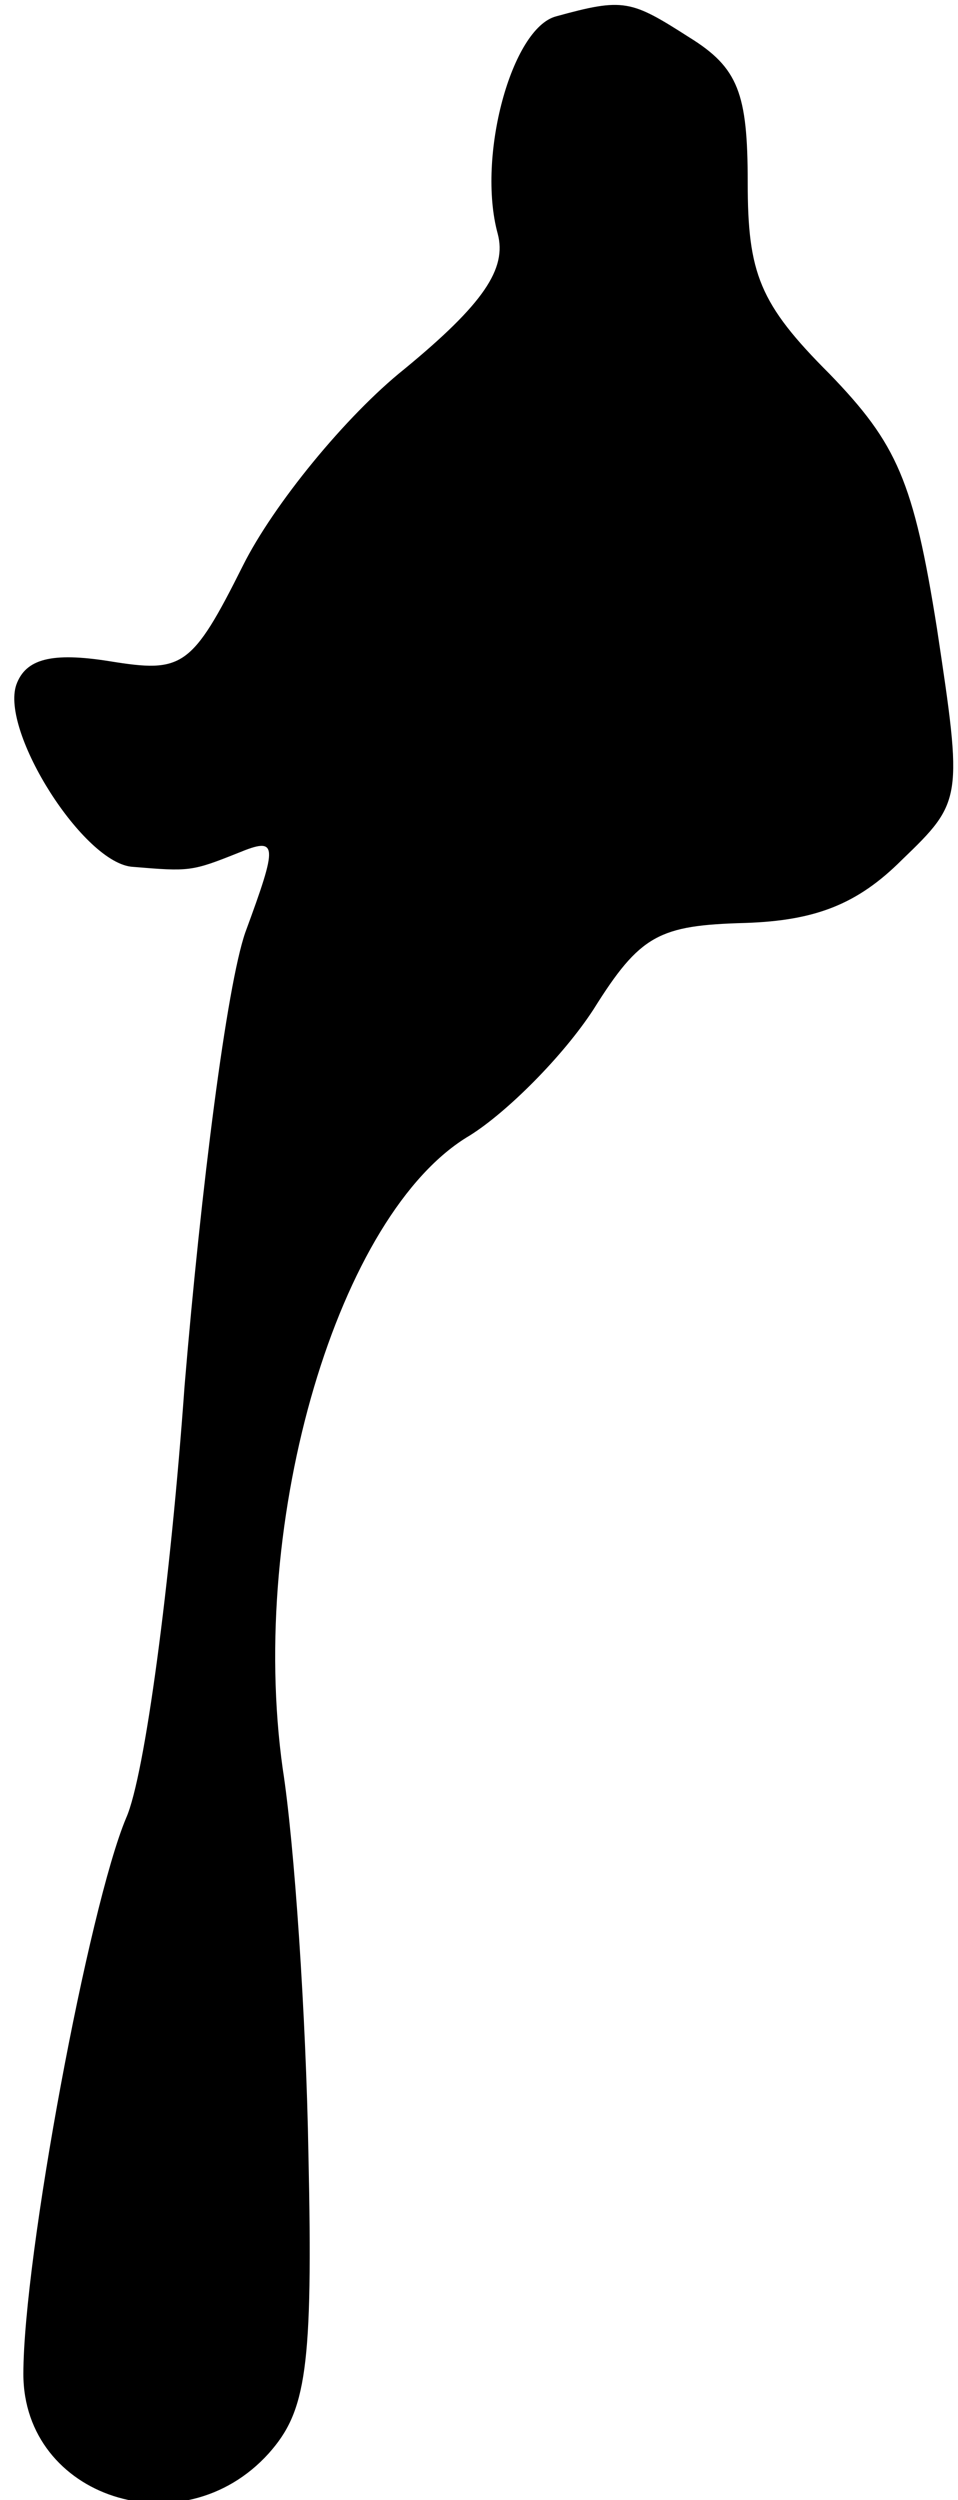 <?xml version="1.0" standalone="no"?>
<!DOCTYPE svg PUBLIC "-//W3C//DTD SVG 20010904//EN"
 "http://www.w3.org/TR/2001/REC-SVG-20010904/DTD/svg10.dtd">
<svg version="1.0" xmlns="http://www.w3.org/2000/svg"
 width="41pt" height="107pt" viewBox="0 0 41 107"
 preserveAspectRatio="xMidYMid meet">
<g transform="translate(0,107) scale(0.1,-0.1)"
fill="#000000" stroke="none">
<path fill="#000000" stroke="none" d="M238 1063 c-19 -5 -34 -60 -25 -93 4
-15 -6 -30 -40 -58 -25 -20 -56 -58 -69 -84 -22 -44 -26 -46 -57 -41 -25 4
-36 1 -40 -10 -7 -20 29 -77 50 -78 24 -2 25 -2 45 6 17 7 17 4 3 -34 -8 -23
-19 -110 -26 -194 -6 -84 -17 -167 -25 -185 -16 -38 -44 -188 -44 -238 0 -53
68 -75 105 -34 16 18 19 36 17 128 -1 59 -6 133 -11 165 -15 107 24 238 80
271 16 10 40 34 53 54 20 32 28 36 65 37 30 1 48 8 67 27 26 25 26 26 15 99
-10 63 -17 79 -46 109 -30 30 -35 43 -35 82 0 38 -4 49 -25 62 -25 16 -28 17
-57 9z"/>
</g>
</svg>
